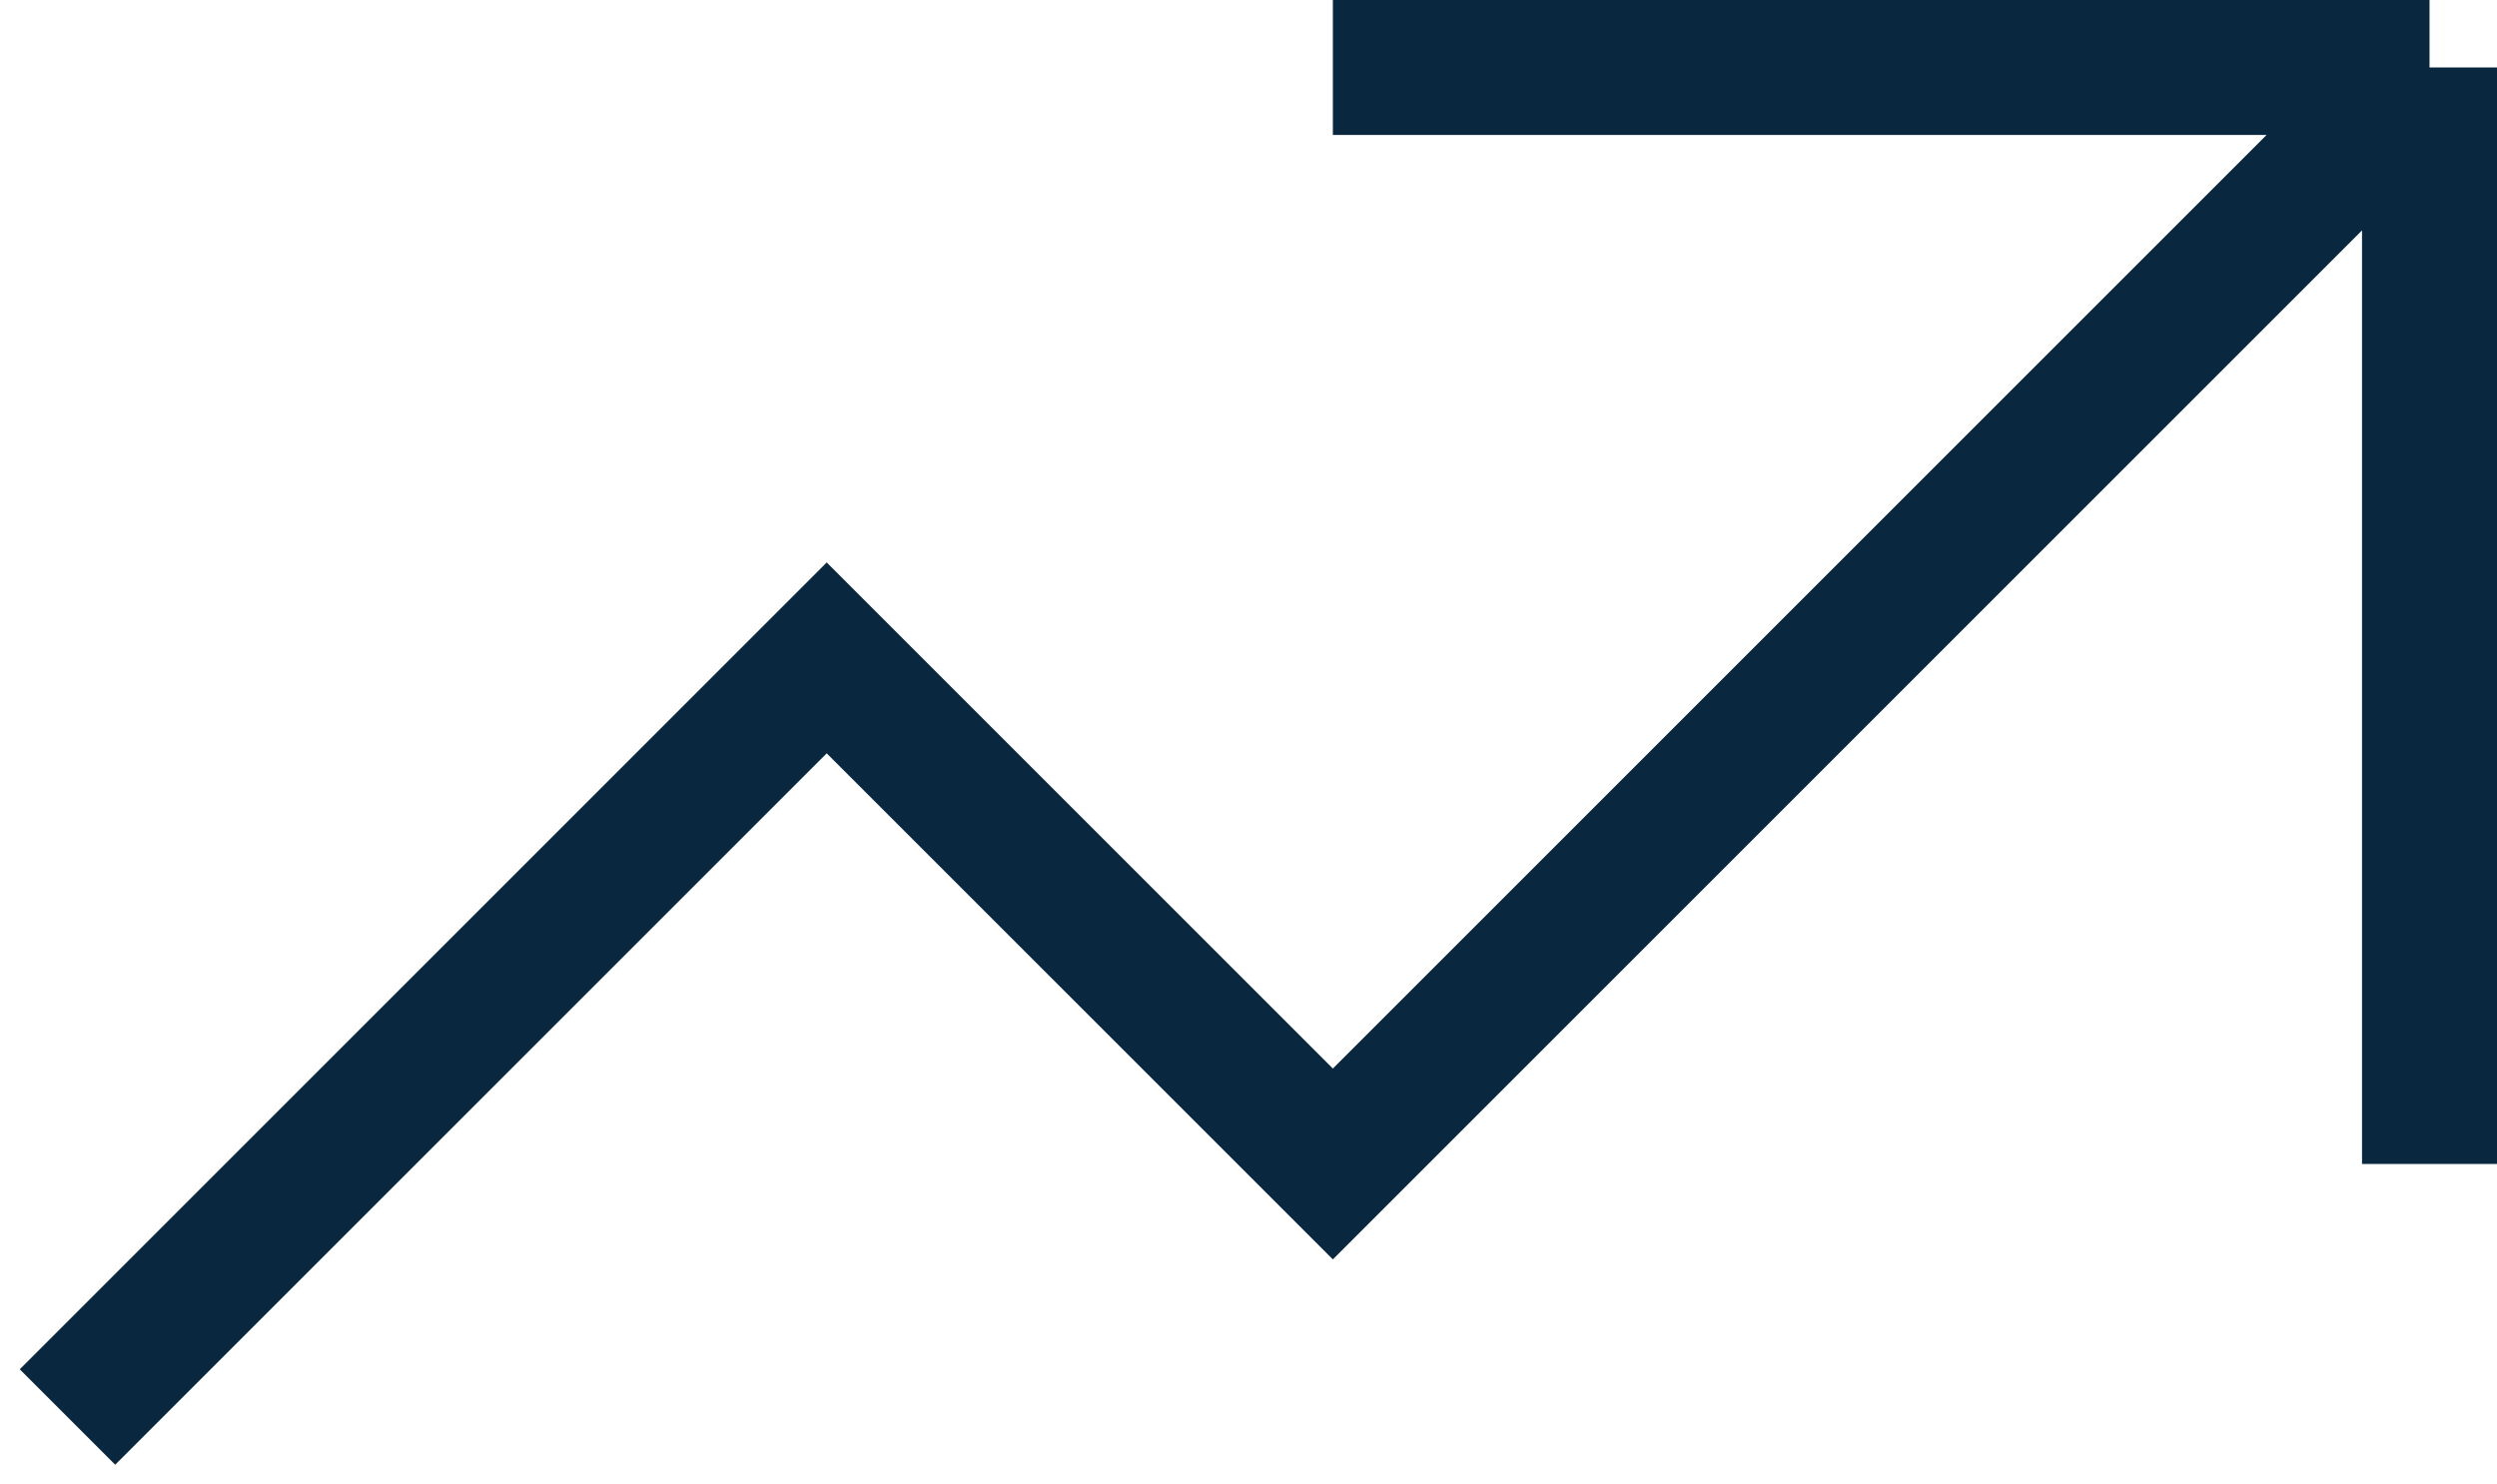 <svg width="37" height="22" viewBox="0 0 37 22" fill="none" xmlns="http://www.w3.org/2000/svg">
<path d="M1 21L12.25 9.75L19.75 17.25L36 1M36 1V17.25M36 1H19.75" stroke="#09283F" stroke-width="2"/>
</svg>
